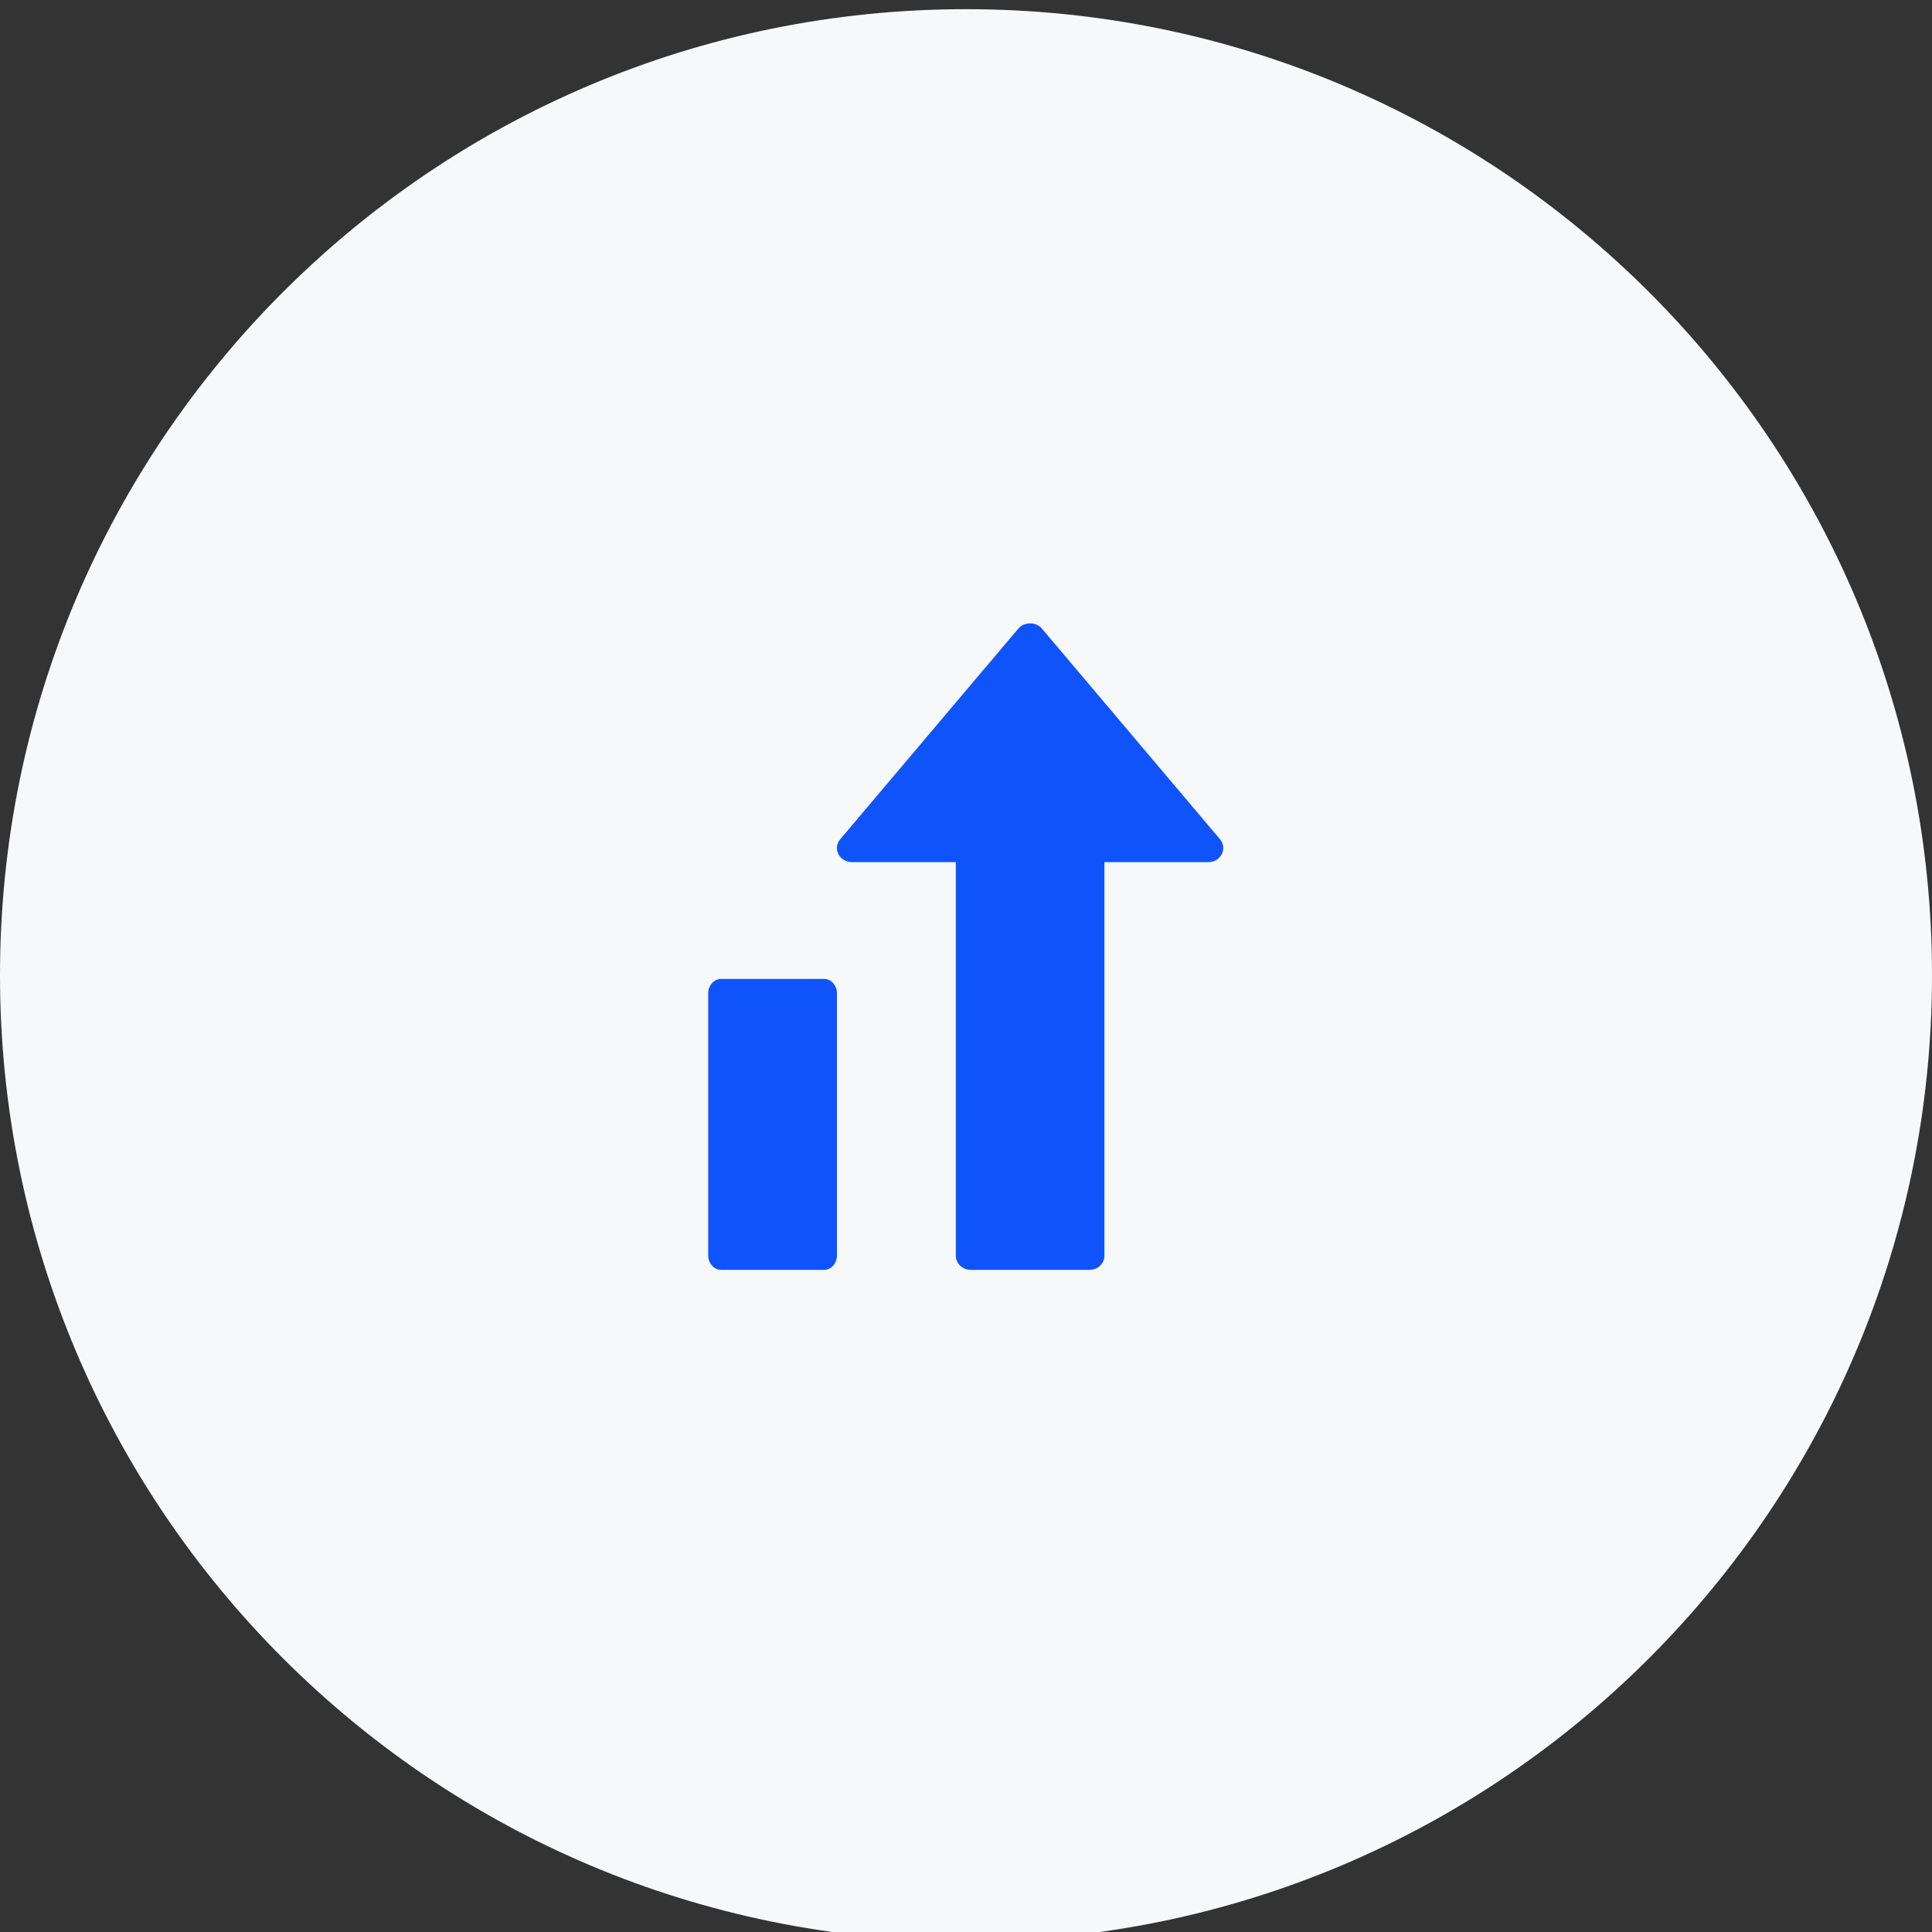 <svg width="60" height="60" viewBox="0 0 60 60" fill="none" xmlns="http://www.w3.org/2000/svg">
<rect x="0" y="0" width="60" height="60" fill="#333333" stroke="none"/>
<path fill-rule="evenodd" clip-rule="evenodd" d="M30 60.285C46.569 60.285 60 46.854 60 30.285C60 13.717 46.569 0.285 30 0.285C13.431 0.285 0 13.717 0 30.285C0 46.854 13.431 60.285 30 60.285Z" fill="#F7F8FA"/>
<path d="M25.593 30.401H22.394C22.173 30.401 21.994 30.604 21.994 30.853V38.984C21.994 39.233 22.173 39.436 22.394 39.436H25.593C25.814 39.436 25.993 39.233 25.993 38.984V30.853C25.993 30.604 25.814 30.401 25.593 30.401Z" fill="#0F53FA"/>
<path d="M37.889 26.064L32.352 19.515C32.177 19.308 31.806 19.308 31.631 19.515L26.094 26.064C25.984 26.195 25.962 26.375 26.038 26.526C26.116 26.678 26.277 26.774 26.455 26.774H29.684V38.999C29.684 39.24 29.891 39.436 30.146 39.436H33.837C34.092 39.436 34.299 39.24 34.299 38.999V26.774H37.528C37.706 26.774 37.868 26.678 37.944 26.526C38.021 26.375 37.999 26.195 37.889 26.064Z" fill="#0F53FA"/>
</svg>
